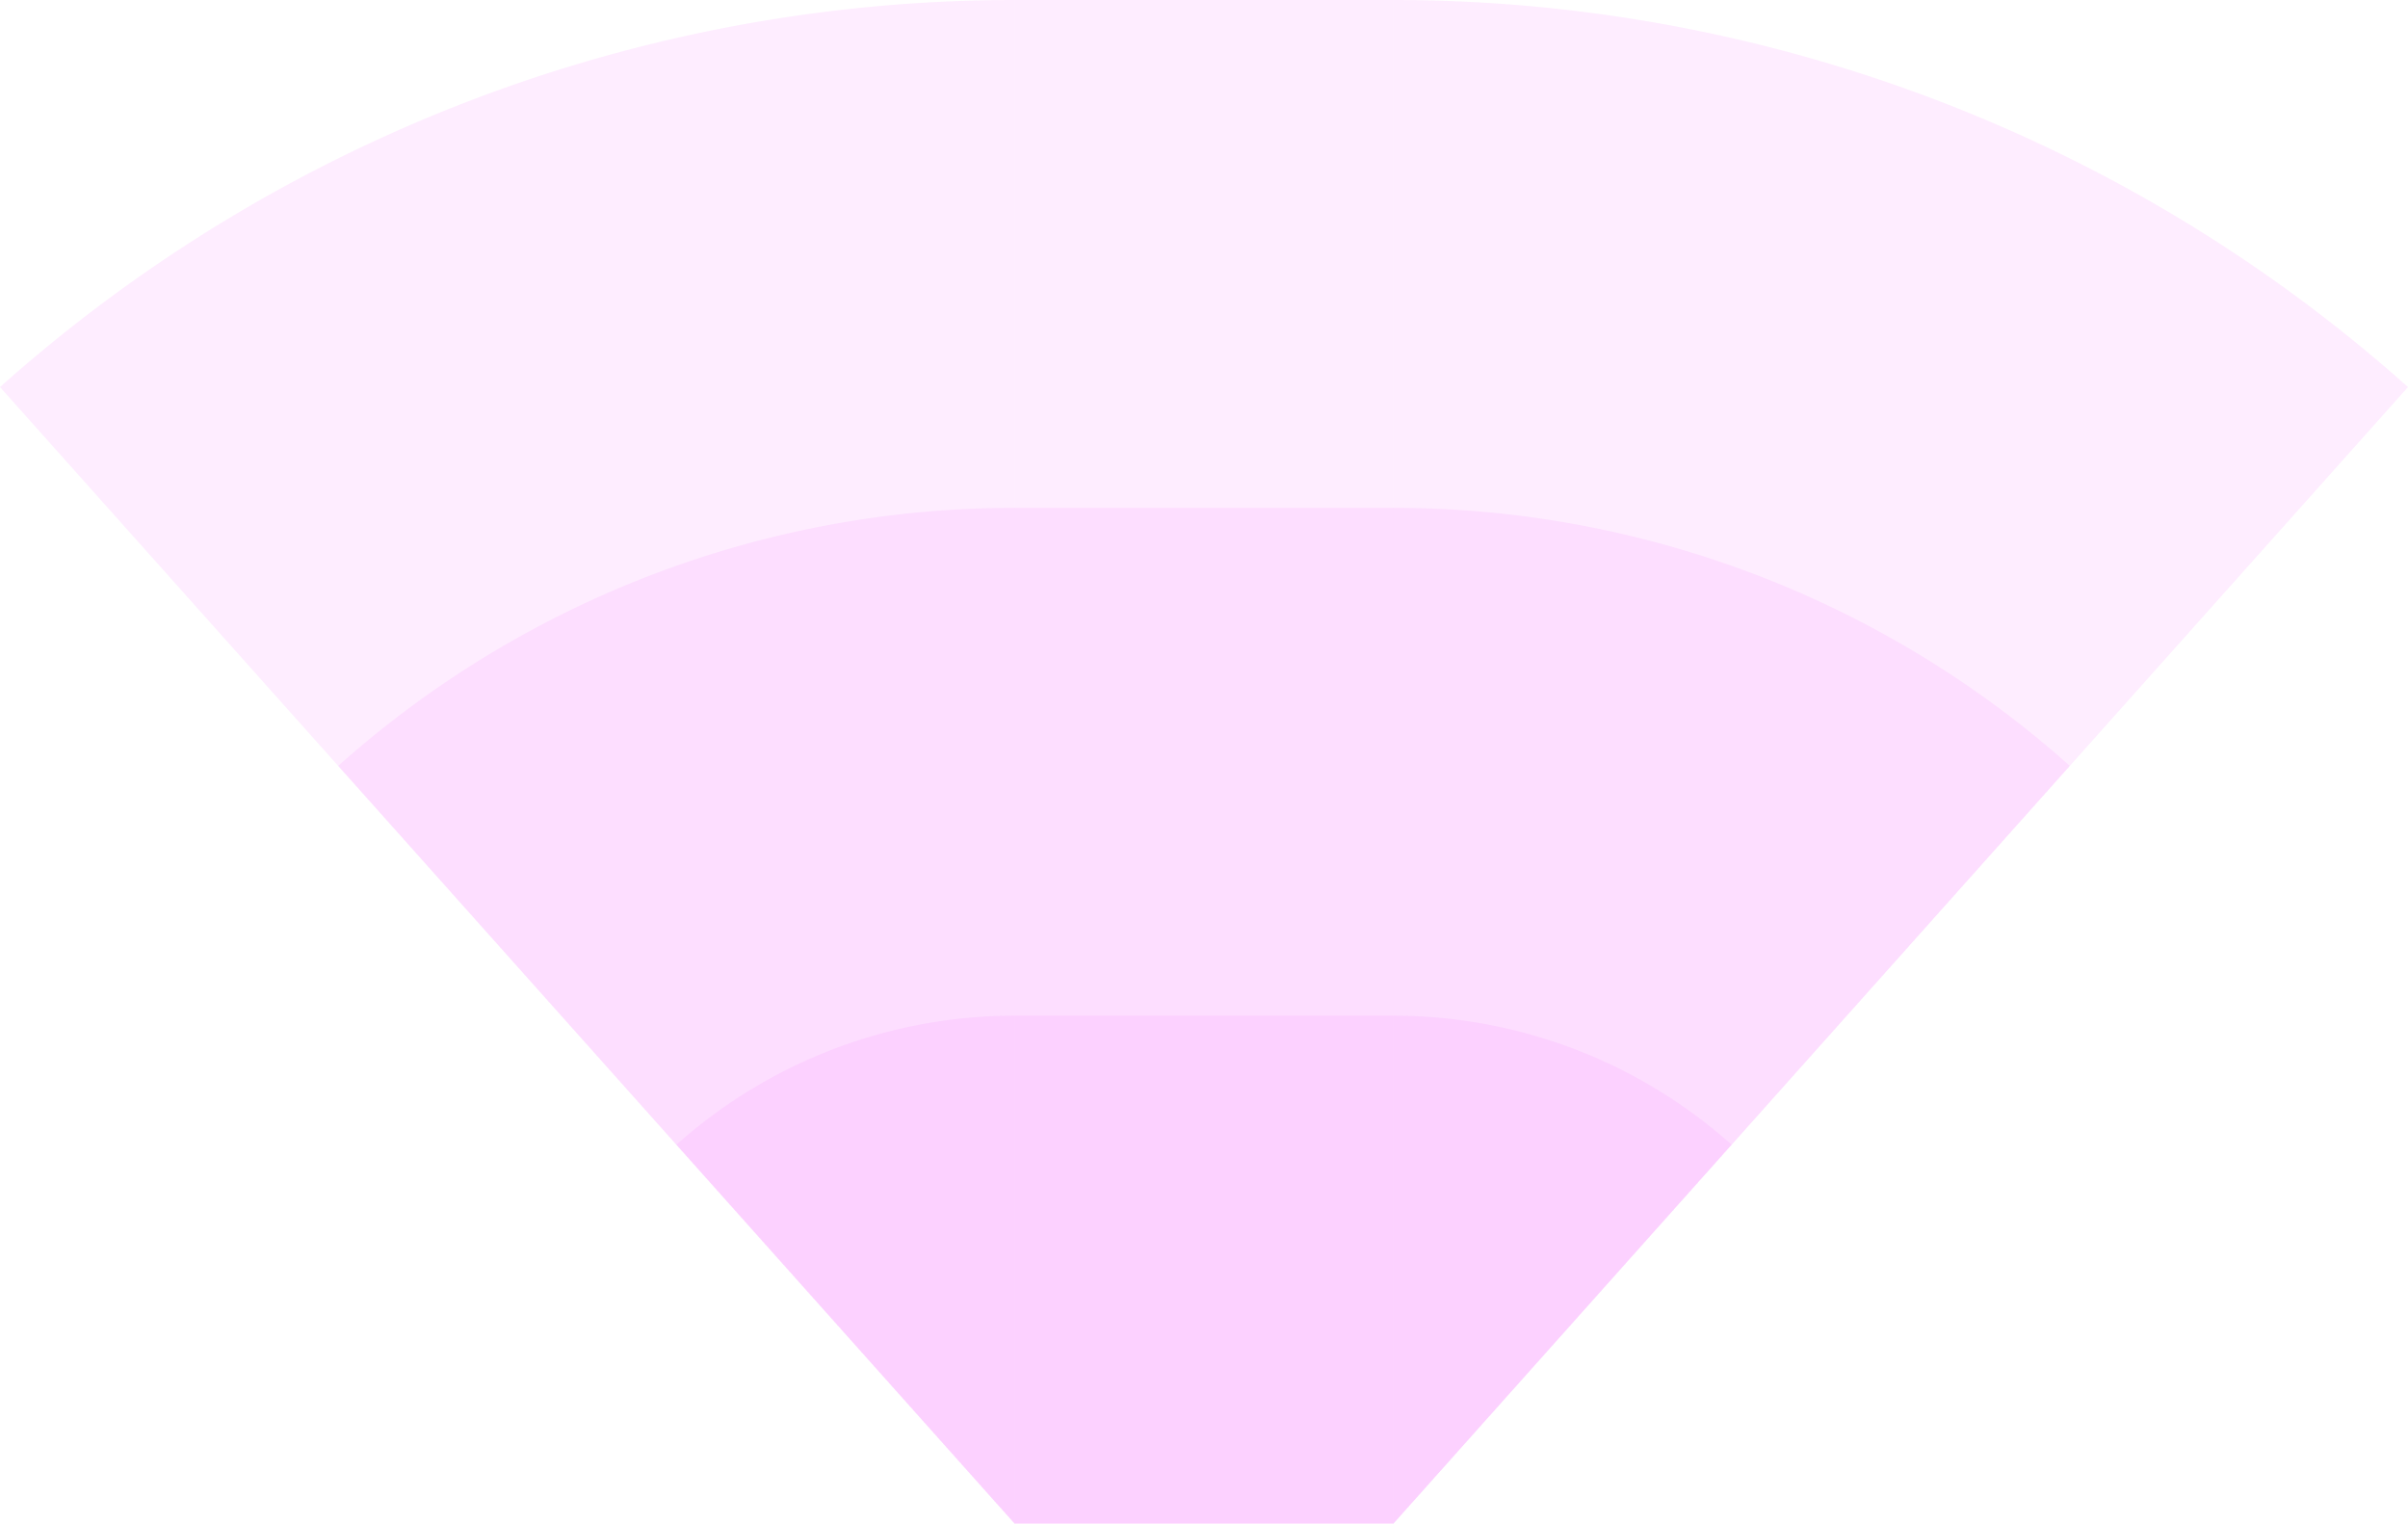 <!-- Created with Inkscape (http://www.inkscape.org/) --><svg xmlns:rdf="http://www.w3.org/1999/02/22-rdf-syntax-ns#" width="1339.68" xmlns:svg="http://www.w3.org/2000/svg" id="svg2" height="847.5" xmlns:dc="http://purl.org/dc/elements/1.1/" xmlns:cc="http://creativecommons.org/ns#" xmlns="http://www.w3.org/2000/svg" version="1.1">
  <defs id="defs3031"/>
  <rect x="564.445" width="210.79" height="847.5" y="0" id="rect3000" style="fill:#f789ff;fill-opacity:0.15"/>
  <rect x="564.445" width="210.79" height="565" y="282.5" id="rect3001" style="fill:#f789ff;fill-opacity:0.15"/>
  <rect x="564.445" width="210.79" height="282.5" y="565" id="rect3002" style="fill:#f789ff;fill-opacity:0.15"/>
	
	
	<path style="fill:#f789ff;fill-opacity:0.15" d="M 0,215.315 A 847.5,847.5 0 0 1 564.445,0 v 847.5 z" id="path3021"/>
	<path style="fill:#f789ff;fill-opacity:0.15" d="M 188.148,426.043 A 565,565 0 0 1 564.445,282.5 v 565 z" id="path3022"/>
	<path style="fill:#f789ff;fill-opacity:0.15" d="M 376.297,636.772 A 282.5,282.5 0 0 1 564.445,565 v 282.5 z" id="path3023"/>
	
	<path style="fill:#f789ff;fill-opacity:0.15" d="M 1339.68,215.315 A 847.5,847.5 1 0 0 775.235,0 v 847.5 z" id="path3021"/>
	<path style="fill:#f789ff;fill-opacity:0.15" d="M 1151.532,426.043 A 565,565 1 0 0 775.235,282.5 v 565 z" id="path3022"/>
	<path style="fill:#f789ff;fill-opacity:0.15" d="M 963.383,636.772 A 282.5,282.5 1 0 0 775.235,565 v 282.5 z" id="path3023"/>
</svg>